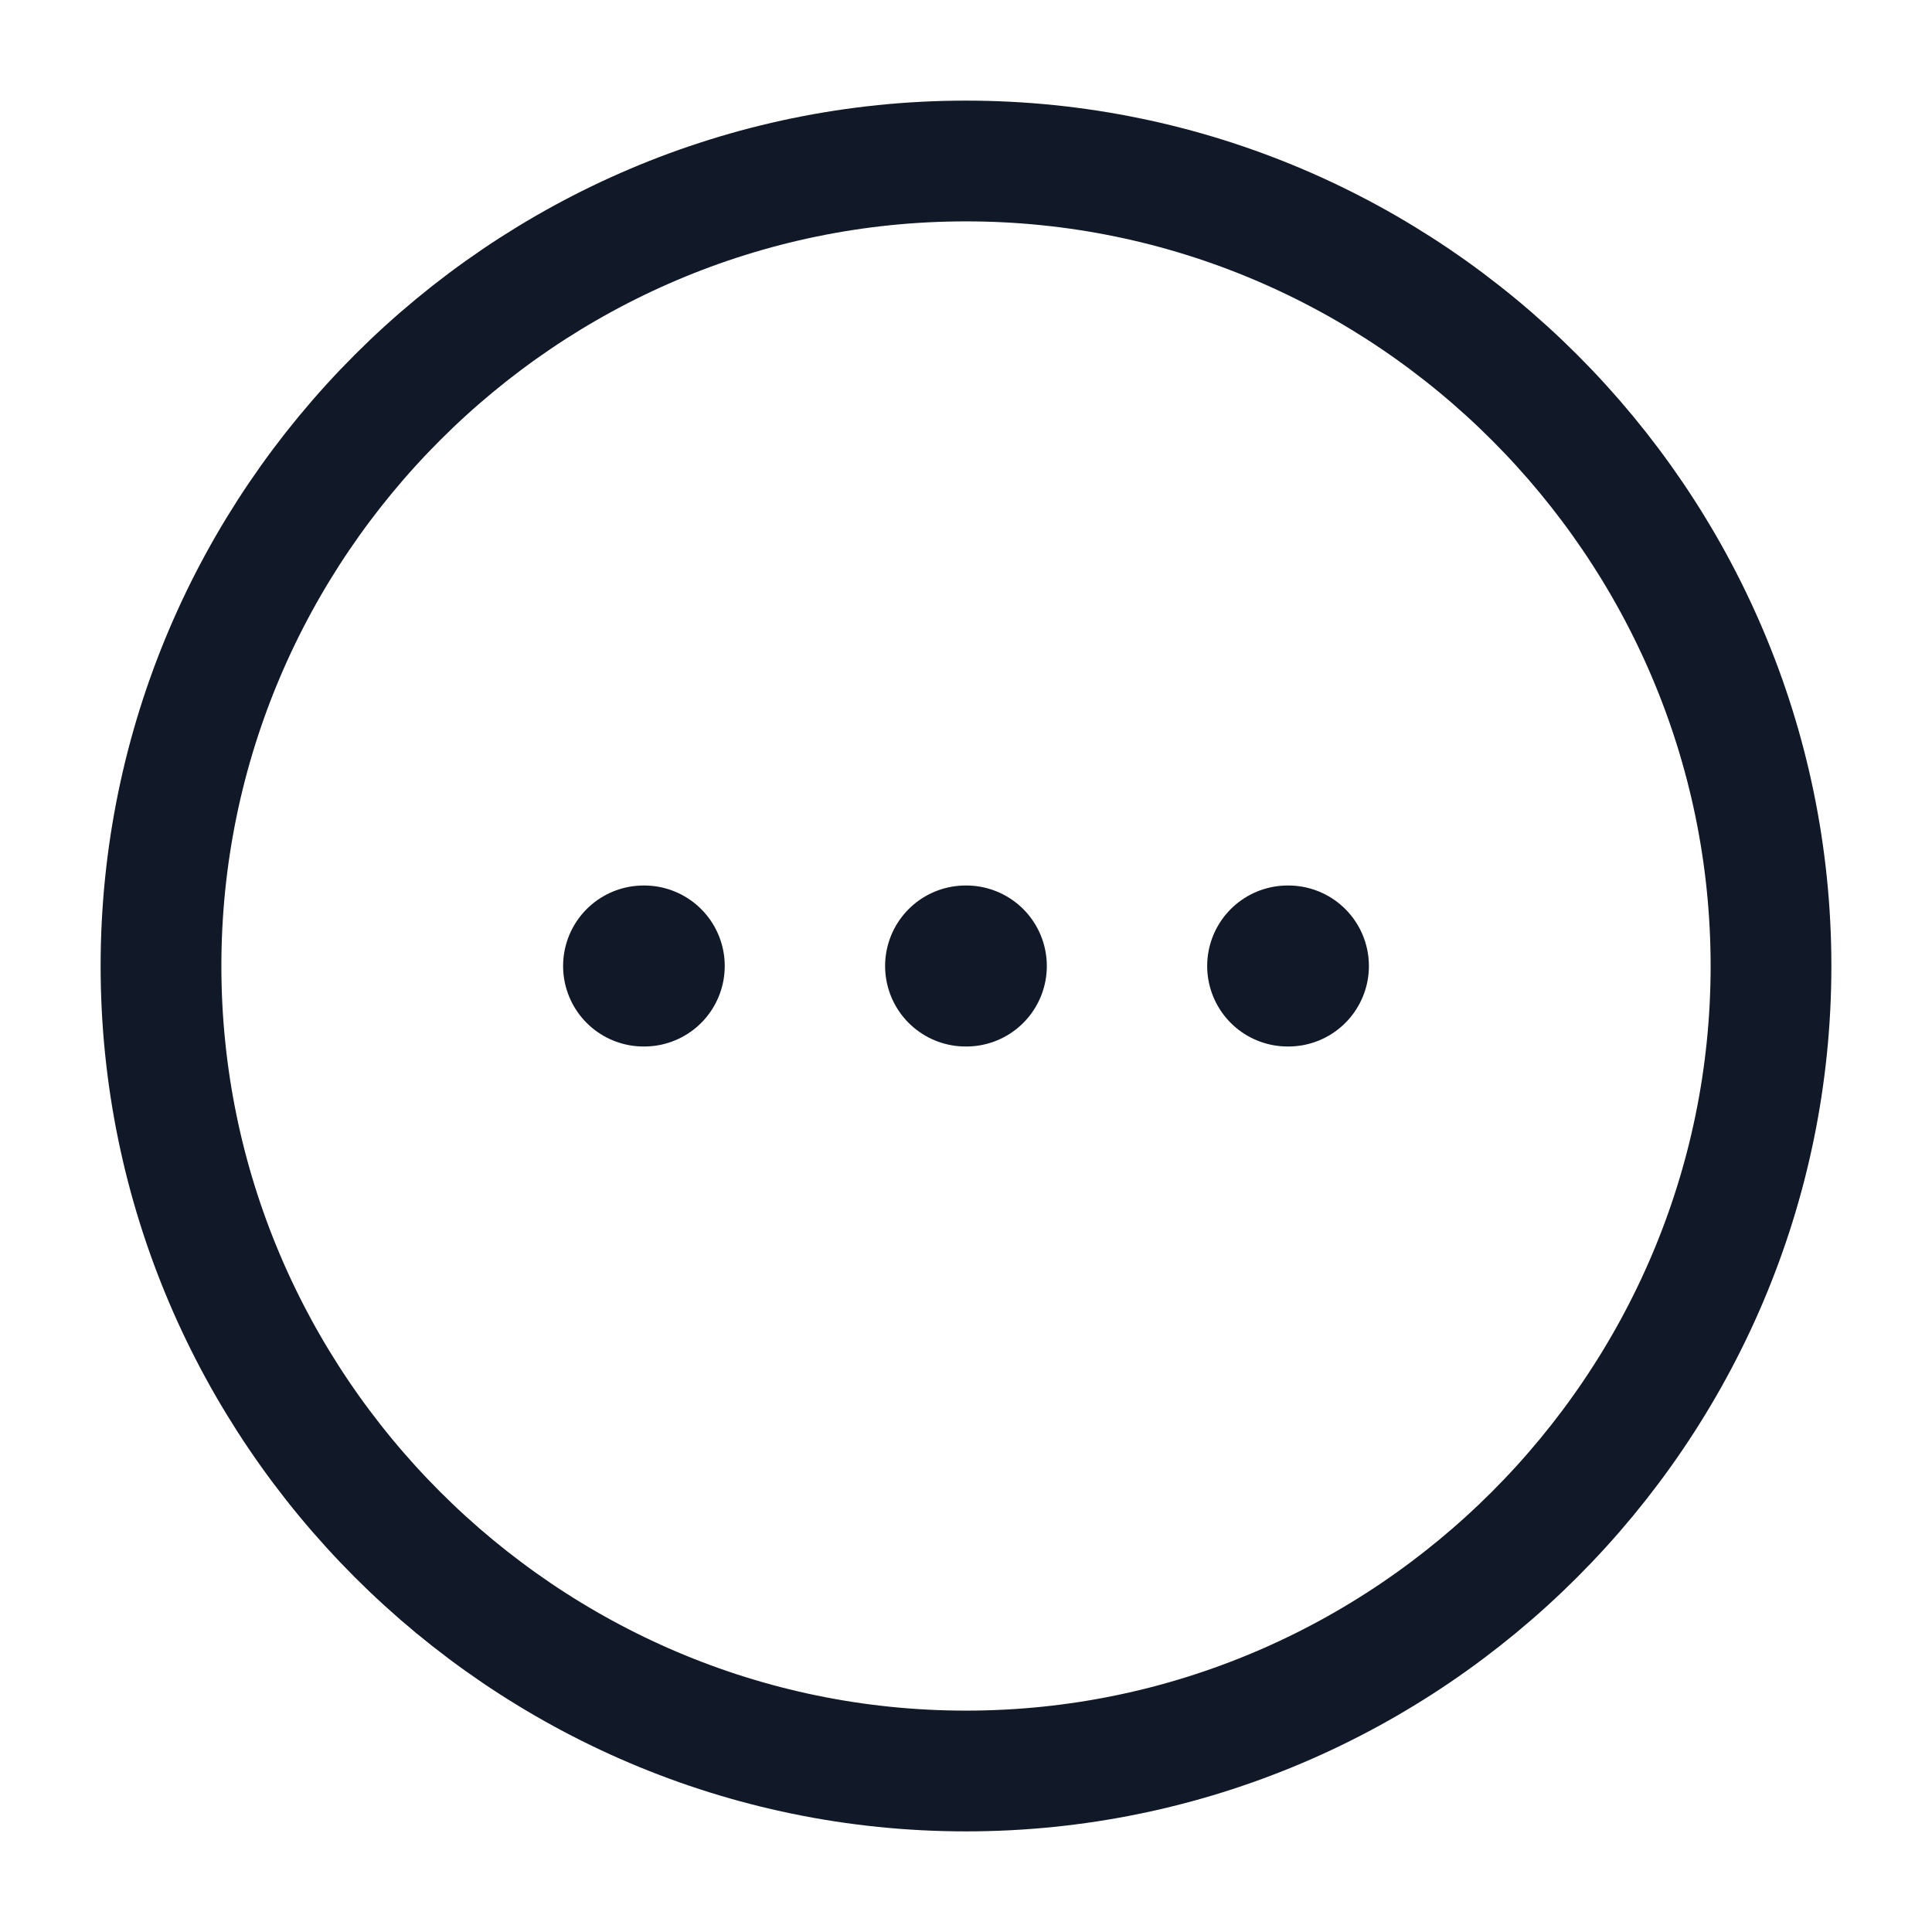 <svg width="24" height="24" viewBox="0 0 24 24" fill="none" xmlns="http://www.w3.org/2000/svg">
<path d="M12 22C17.5 22 22 17.5 22 12C22 6.5 17.5 2 12 2C6.5 2 2 6.5 2 12C2 17.5 6.5 22 12 22Z" stroke="#111827" stroke-width="1.5" stroke-linecap="round" stroke-linejoin="round"/>
<path d="M15.996 12H16.005" stroke="#111827" stroke-width="2" stroke-linecap="round" stroke-linejoin="round"/>
<path d="M11.995 12H12.004" stroke="#111827" stroke-width="2" stroke-linecap="round" stroke-linejoin="round"/>
<path d="M7.995 12H8.003" stroke="#111827" stroke-width="2" stroke-linecap="round" stroke-linejoin="round"/>
</svg>
